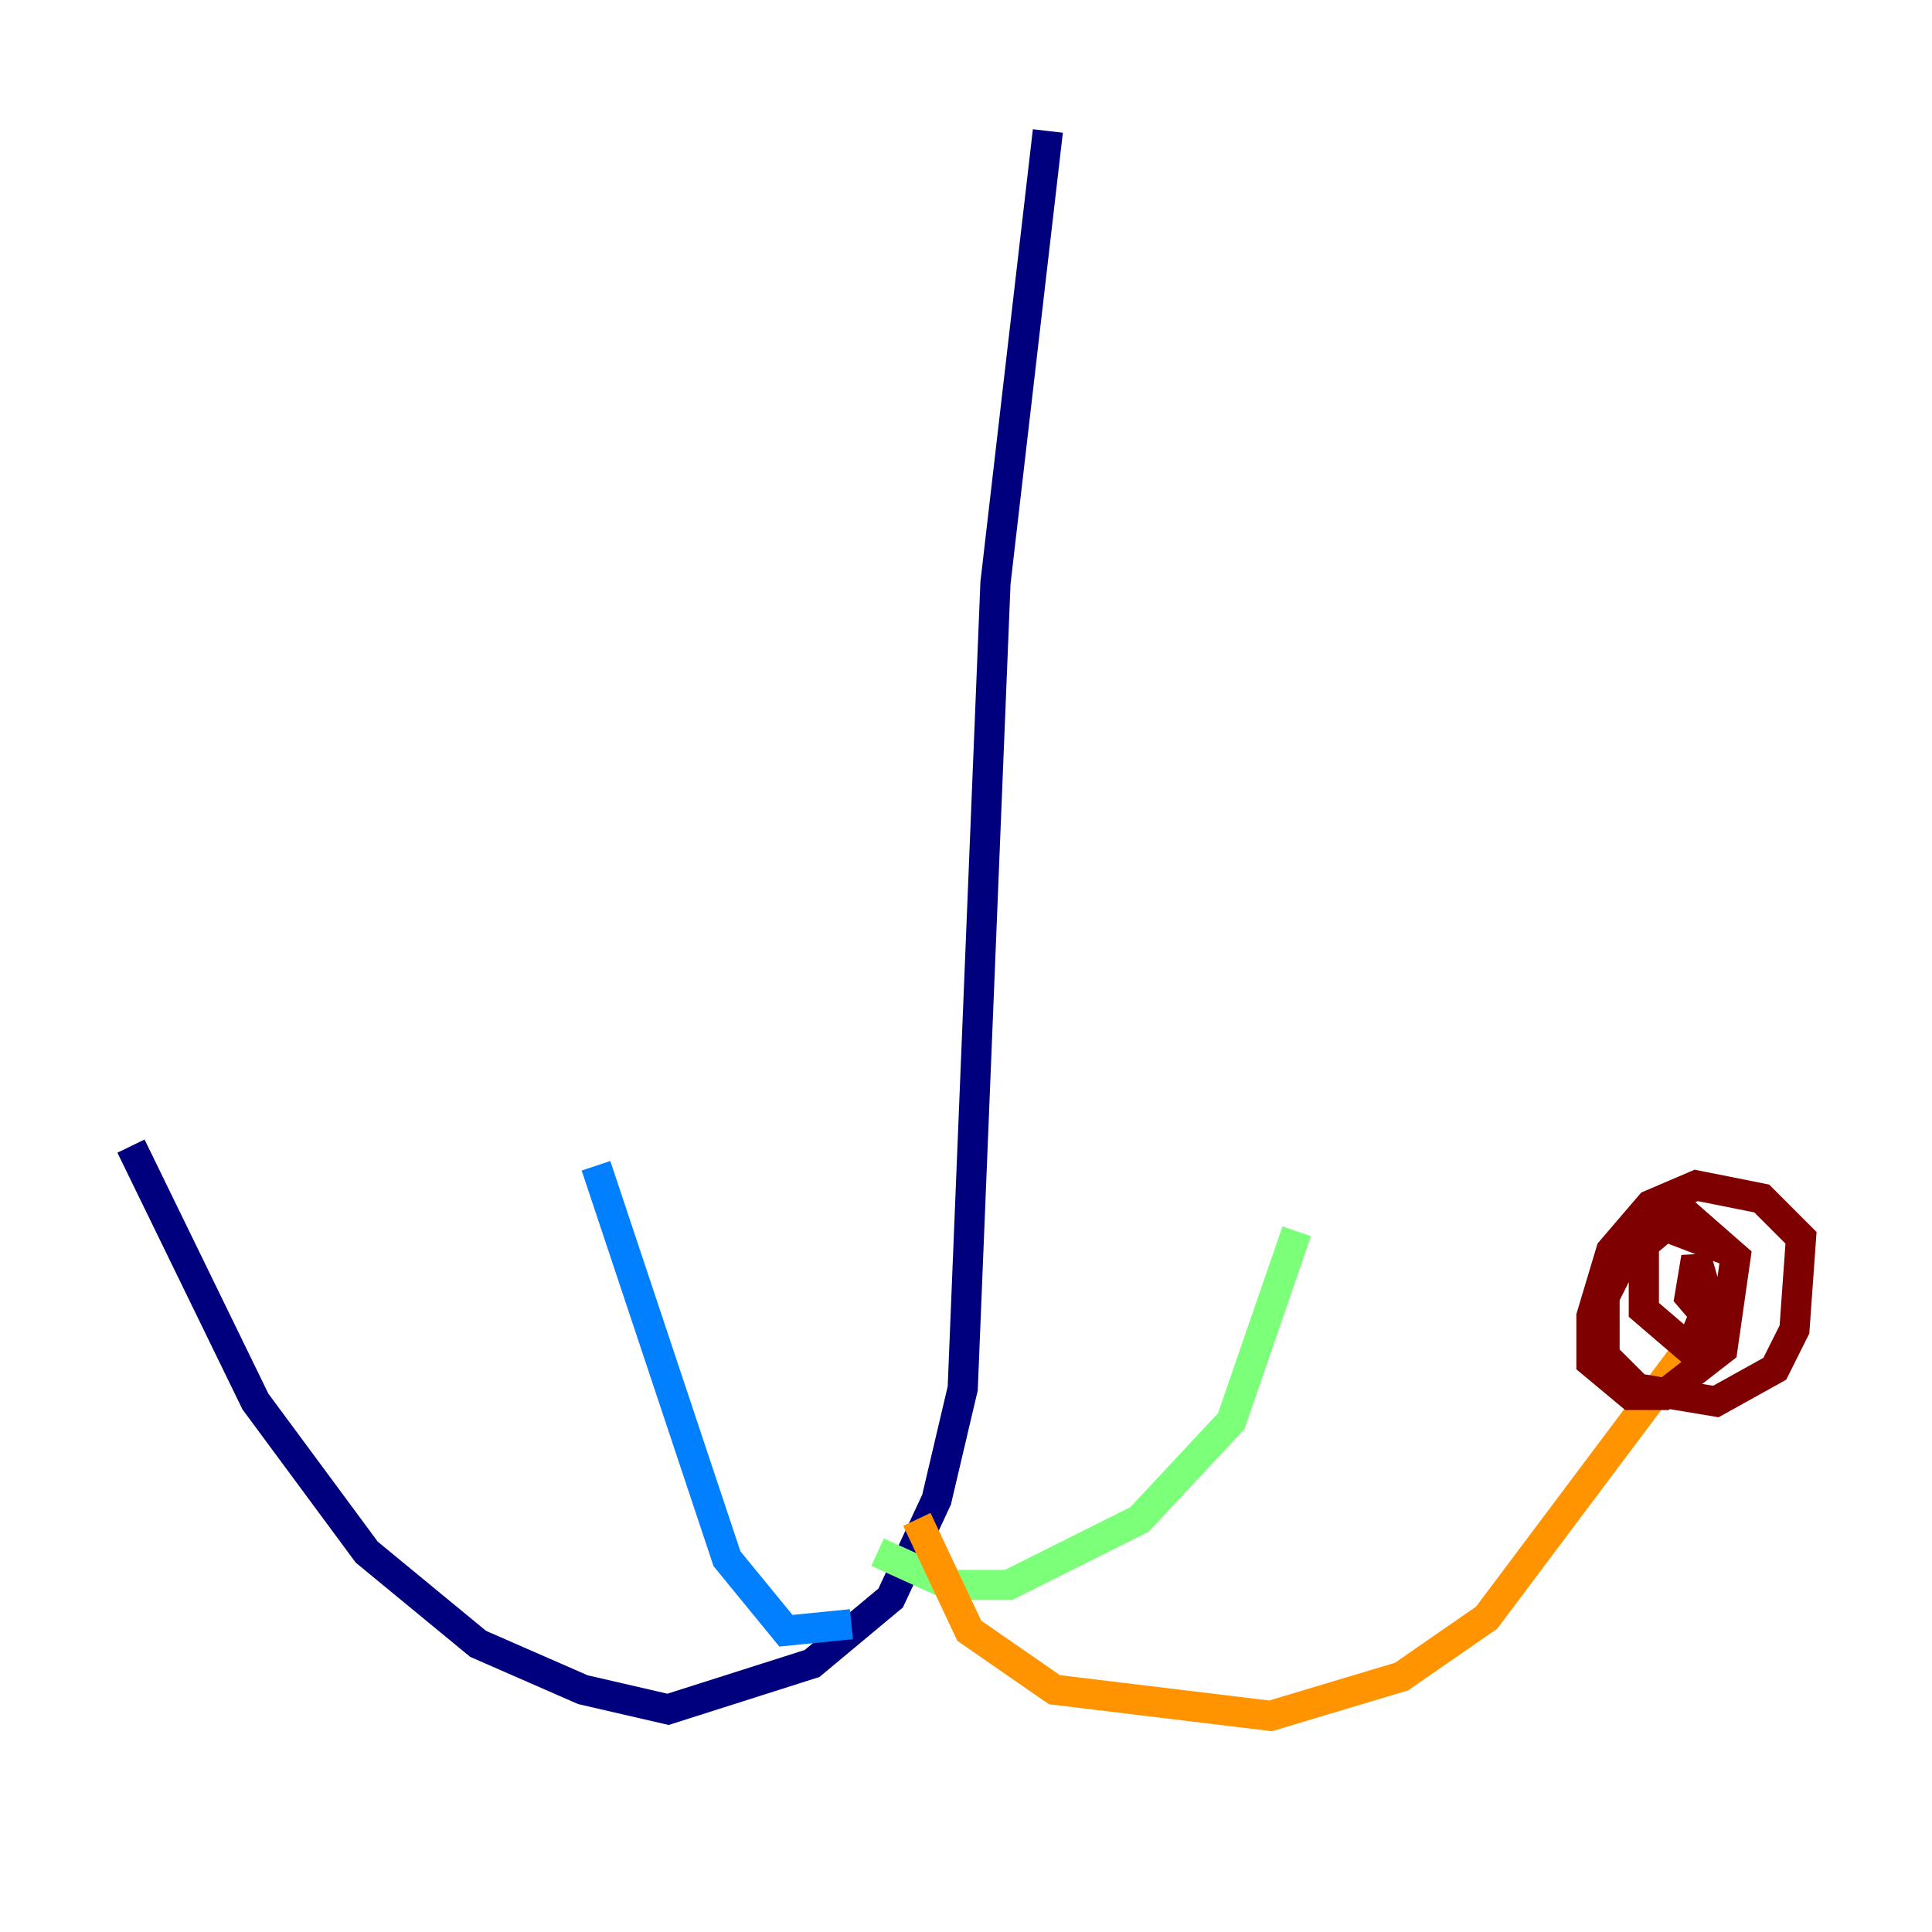 <?xml version="1.0" encoding="utf-8" ?>
<svg baseProfile="tiny" height="128" version="1.2" viewBox="0,0,128,128" width="128" xmlns="http://www.w3.org/2000/svg" xmlns:ev="http://www.w3.org/2001/xml-events" xmlns:xlink="http://www.w3.org/1999/xlink"><defs /><polyline fill="none" points="69.424,8.678 65.953,38.617 63.783,91.986 62.047,99.363 59.01,105.871 53.803,110.21 44.258,113.248 38.617,111.946 31.675,108.909 24.298,102.834 16.922,92.854 8.678,75.932" stroke="#00007f" stroke-width="2" /><polyline fill="none" points="56.407,107.607 52.068,108.041 48.163,103.268 39.485,77.234" stroke="#0080ff" stroke-width="2" /><polyline fill="none" points="58.142,102.834 62.915,105.003 66.82,105.003 75.498,100.664 81.573,94.156 85.912,81.573" stroke="#7cff79" stroke-width="2" /><polyline fill="none" points="60.746,100.664 64.217,108.041 69.858,111.946 84.176,113.681 92.854,111.078 98.495,107.173 111.512,89.817" stroke="#ff9400" stroke-width="2" /><polyline fill="none" points="114.549,82.875 108.909,80.705 106.305,85.912 106.305,89.817 108.475,91.986 113.681,92.854 117.586,90.685 118.888,88.081 119.322,82.007 116.719,79.403 112.38,78.536 109.342,79.837 106.739,82.875 105.437,87.214 105.437,90.251 108.041,92.42 110.21,92.42 114.115,89.383 114.983,83.308 111.512,80.271 108.909,82.441 108.909,86.78 111.946,89.383 113.248,86.346 112.38,83.308 111.946,85.912 114.549,88.949" stroke="#7f0000" stroke-width="2" /></svg>